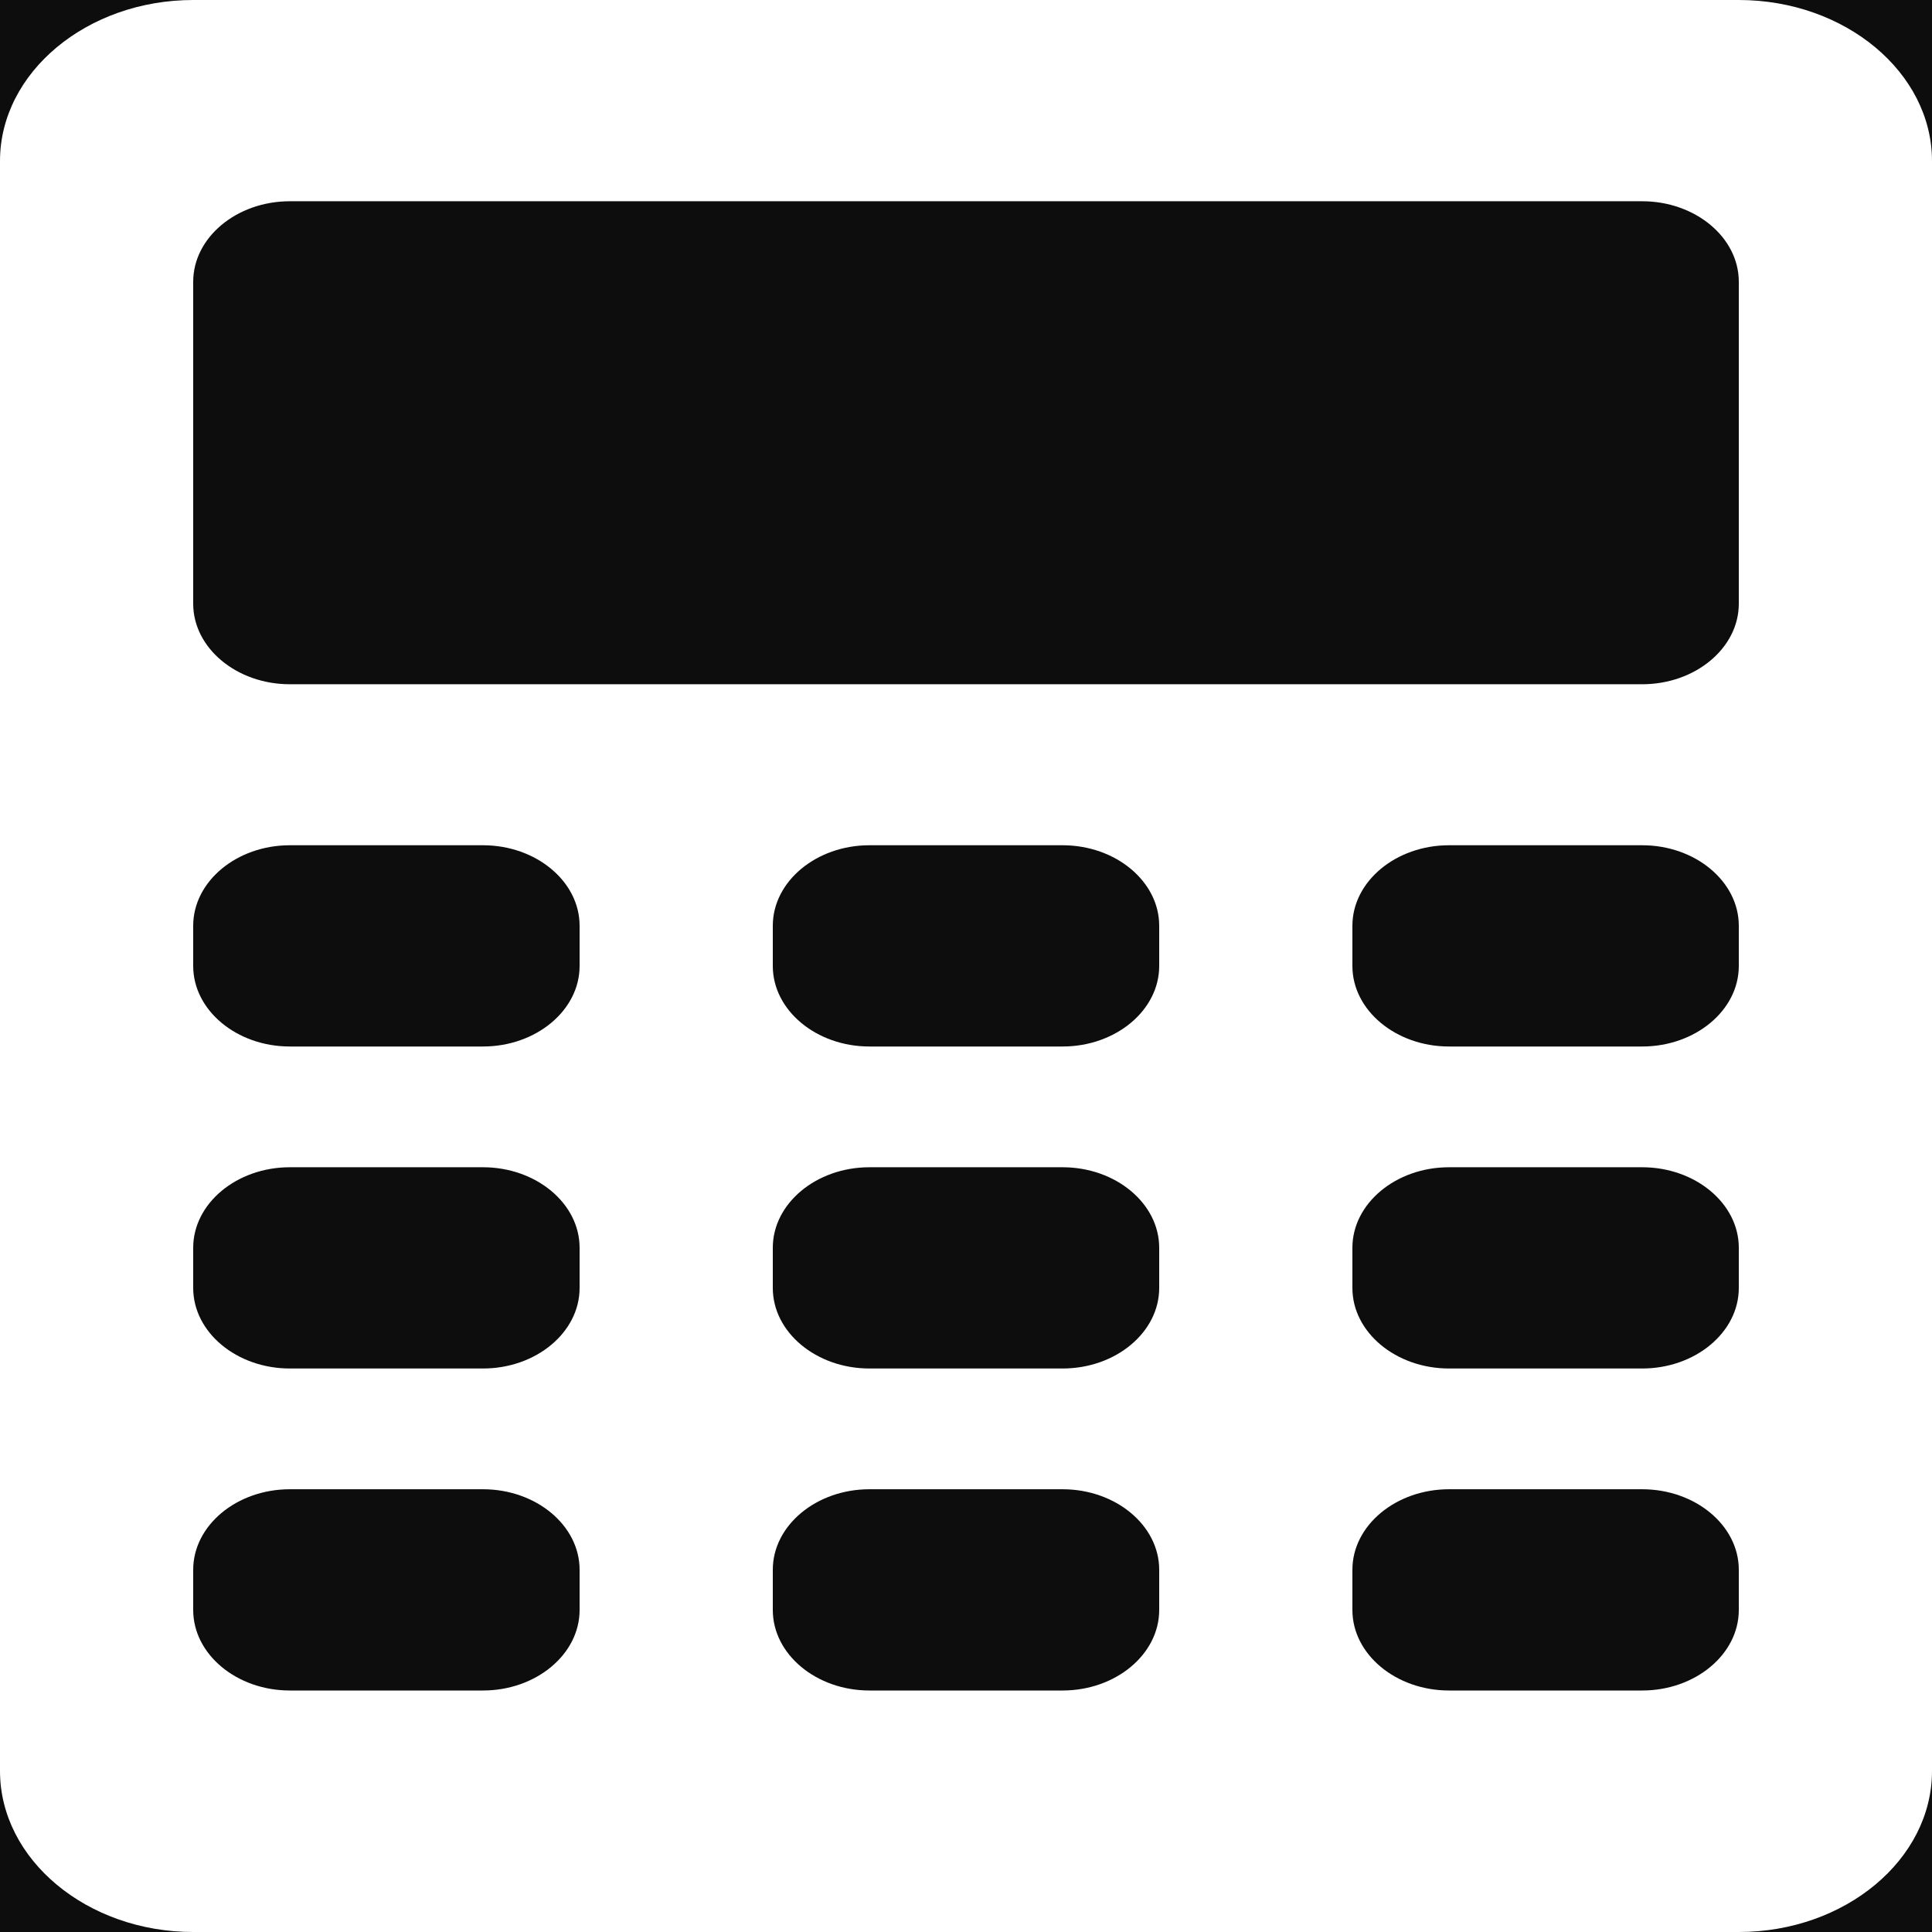 <svg width="36" height="36" viewBox="0 0 36 36" fill="none" xmlns="http://www.w3.org/2000/svg">
<rect width="36" height="36" fill="#1E1E1E"/>
<g id="HOME" clip-path="url(#clip0_1_6)">
<rect width="1440" height="4122" transform="translate(-726 -2045)" fill="#1A1919"/>
<g id="Features Container">
<rect width="1440" height="1527" transform="translate(-726 -663)" fill="#0D0D0D"/>
<g id="Features">
<g id="Frame 34138">
<g id="Group 13">
<g id="Group 7">
<path id="Vector" d="M32.4 0H3.6C1.62 0 0 1.35 0 3V33C0 34.65 1.62 36 3.6 36H32.4C34.38 36 36 34.65 36 33V3C36 1.35 34.38 0 32.4 0ZM10.8 30C10.8 30.825 9.99 31.5 9 31.5H5.4C4.41 31.5 3.6 30.825 3.6 30V29.25C3.6 28.425 4.41 27.75 5.4 27.75H9C9.99 27.75 10.8 28.425 10.8 29.25V30ZM10.8 24C10.8 24.825 9.99 25.5 9 25.5H5.4C4.41 25.5 3.6 24.825 3.6 24V23.25C3.6 22.425 4.41 21.75 5.4 21.75H9C9.99 21.75 10.8 22.425 10.8 23.25V24ZM10.8 18C10.8 18.825 9.99 19.5 9 19.5H5.4C4.41 19.5 3.6 18.825 3.6 18V17.25C3.6 16.425 4.41 15.75 5.4 15.75H9C9.99 15.75 10.8 16.425 10.8 17.25V18ZM21.6 30C21.6 30.825 20.79 31.5 19.8 31.5H16.2C15.21 31.5 14.4 30.825 14.4 30V29.25C14.4 28.425 15.21 27.75 16.2 27.75H19.8C20.79 27.75 21.6 28.425 21.6 29.25V30ZM21.6 24C21.6 24.825 20.79 25.5 19.8 25.5H16.2C15.21 25.5 14.4 24.825 14.4 24V23.25C14.4 22.425 15.21 21.75 16.2 21.75H19.8C20.79 21.75 21.6 22.425 21.6 23.25V24ZM21.6 18C21.6 18.825 20.79 19.5 19.8 19.5H16.2C15.21 19.5 14.4 18.825 14.4 18V17.25C14.4 16.425 15.21 15.75 16.2 15.75H19.8C20.79 15.75 21.6 16.425 21.6 17.25V18ZM32.4 30C32.4 30.825 31.59 31.5 30.6 31.5H27C26.01 31.5 25.2 30.825 25.2 30V29.25C25.2 28.425 26.01 27.75 27 27.75H30.6C31.59 27.75 32.4 28.425 32.4 29.25V30ZM32.4 24C32.4 24.825 31.59 25.5 30.6 25.5H27C26.01 25.5 25.2 24.825 25.2 24V23.25C25.2 22.425 26.01 21.75 27 21.75H30.6C31.59 21.75 32.4 22.425 32.4 23.25V24ZM32.4 18C32.4 18.825 31.59 19.5 30.6 19.5H27C26.01 19.5 25.2 18.825 25.2 18V17.25C25.2 16.425 26.01 15.75 27 15.75H30.6C31.59 15.75 32.4 16.425 32.4 17.25V18ZM32.4 11.25C32.4 12.075 31.59 12.75 30.6 12.75H5.4C4.41 12.75 3.6 12.075 3.6 11.25V5.25C3.6 4.425 4.41 3.75 5.4 3.75H30.6C31.59 3.75 32.4 4.425 32.4 5.25V11.25Z" fill="white"/>
</g>
</g>
</g>
</g>
</g>
</g>
<defs>
<clipPath id="clip0_1_6">
<rect width="1440" height="4122" fill="white" transform="translate(-726 -2045)"/>
</clipPath>
</defs>
</svg>

